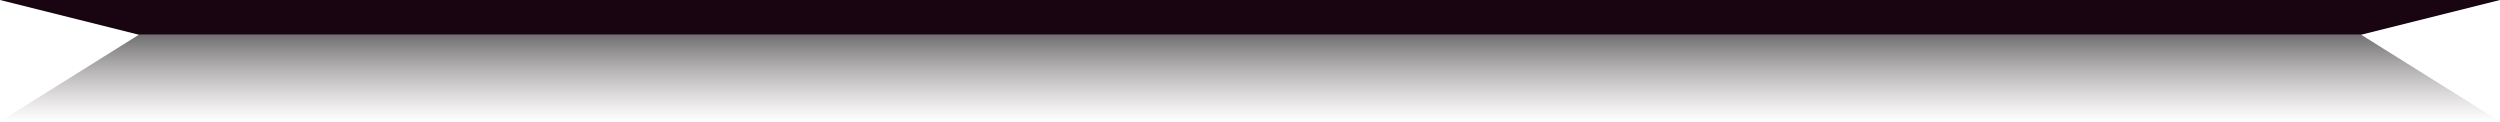 <svg width="288" height="14" viewBox="0 0 288 14" fill="none" xmlns="http://www.w3.org/2000/svg">
<path d="M0 0H288L272 4H16L0 0Z" fill="#190412"/>
<defs>
<linearGradient id="paint0_linear_248_2850" x1="144" y1="14" x2="144" y2="4" gradientUnits="userSpaceOnUse">
<stop stop-color="#53424D"/>
<stop offset="0" stop-color="#53424D" stop-opacity="0"/>
<stop offset="1" stop-opacity="0.56"/>
</linearGradient>
</defs>
<path d="M288 14L0 14L16 4L272 4L288 14Z" fill="url(#paint0_linear_248_2850)"/>
</svg>
